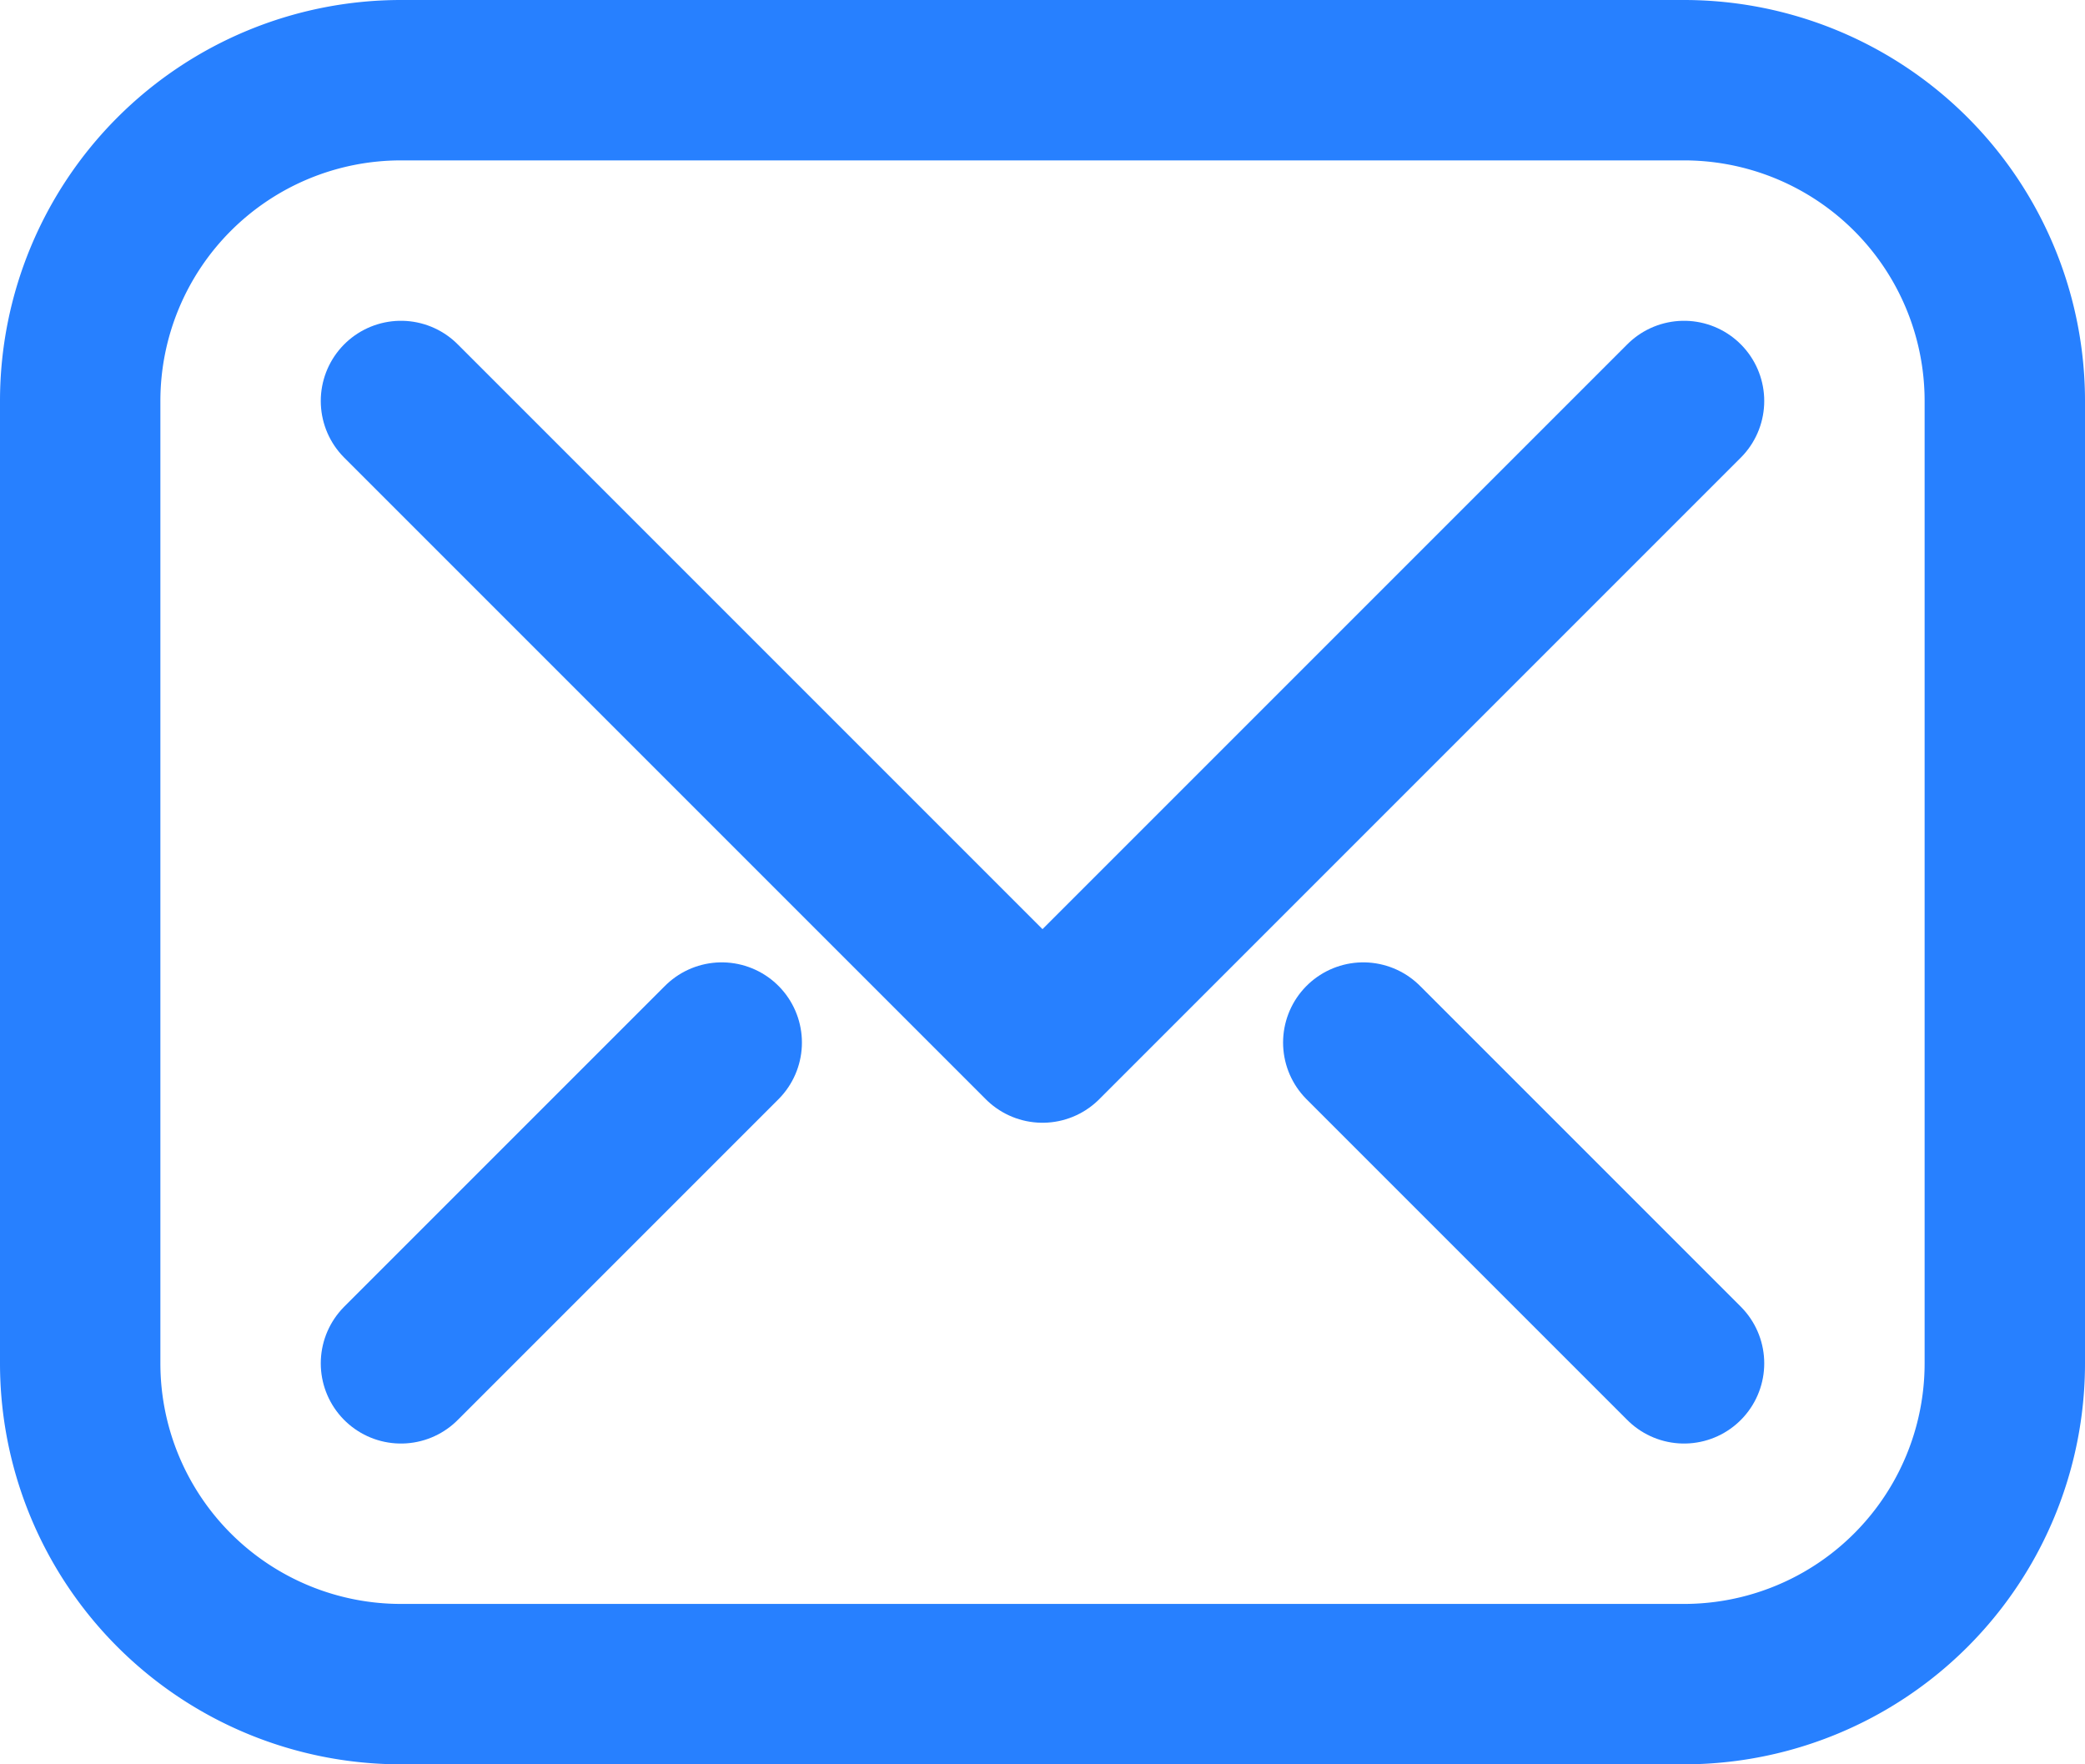 <svg xmlns="http://www.w3.org/2000/svg" width="26" height="22" viewBox="0 0 26 22">
    <g>
        <g>
            <g>
                <path class="mypath1" fill="none" stroke="#2780ff" stroke-linecap="round" stroke-linejoin="round" stroke-miterlimit="20" stroke-width="2" d="M21 5v0l-8 8v0L5 5v0"/>
            </g>
            <g>
                <path class="mypath1" fill="none" stroke="#2780ff" stroke-linecap="round" stroke-linejoin="round" stroke-miterlimit="20" stroke-width="2" d="M1 5a4 4 0 0 1 4-4h16a4 4 0 0 1 4 4v12a4 4 0 0 1-4 4H5a4 4 0 0 1-4-4z"/>
            </g>
            <g>
                <path class="mypath1" fill="none" stroke="#2780ff" stroke-linecap="round" stroke-linejoin="round" stroke-miterlimit="20" stroke-width="2" d="M9 13l-4 4"/>
            </g>
            <g>
                <path class="mypath1" fill="none" stroke="#2780ff" stroke-linecap="round" stroke-linejoin="round" stroke-miterlimit="20" stroke-width="2" d="M17 13l4 4"/>
            </g>
        </g>
    </g>
</svg>